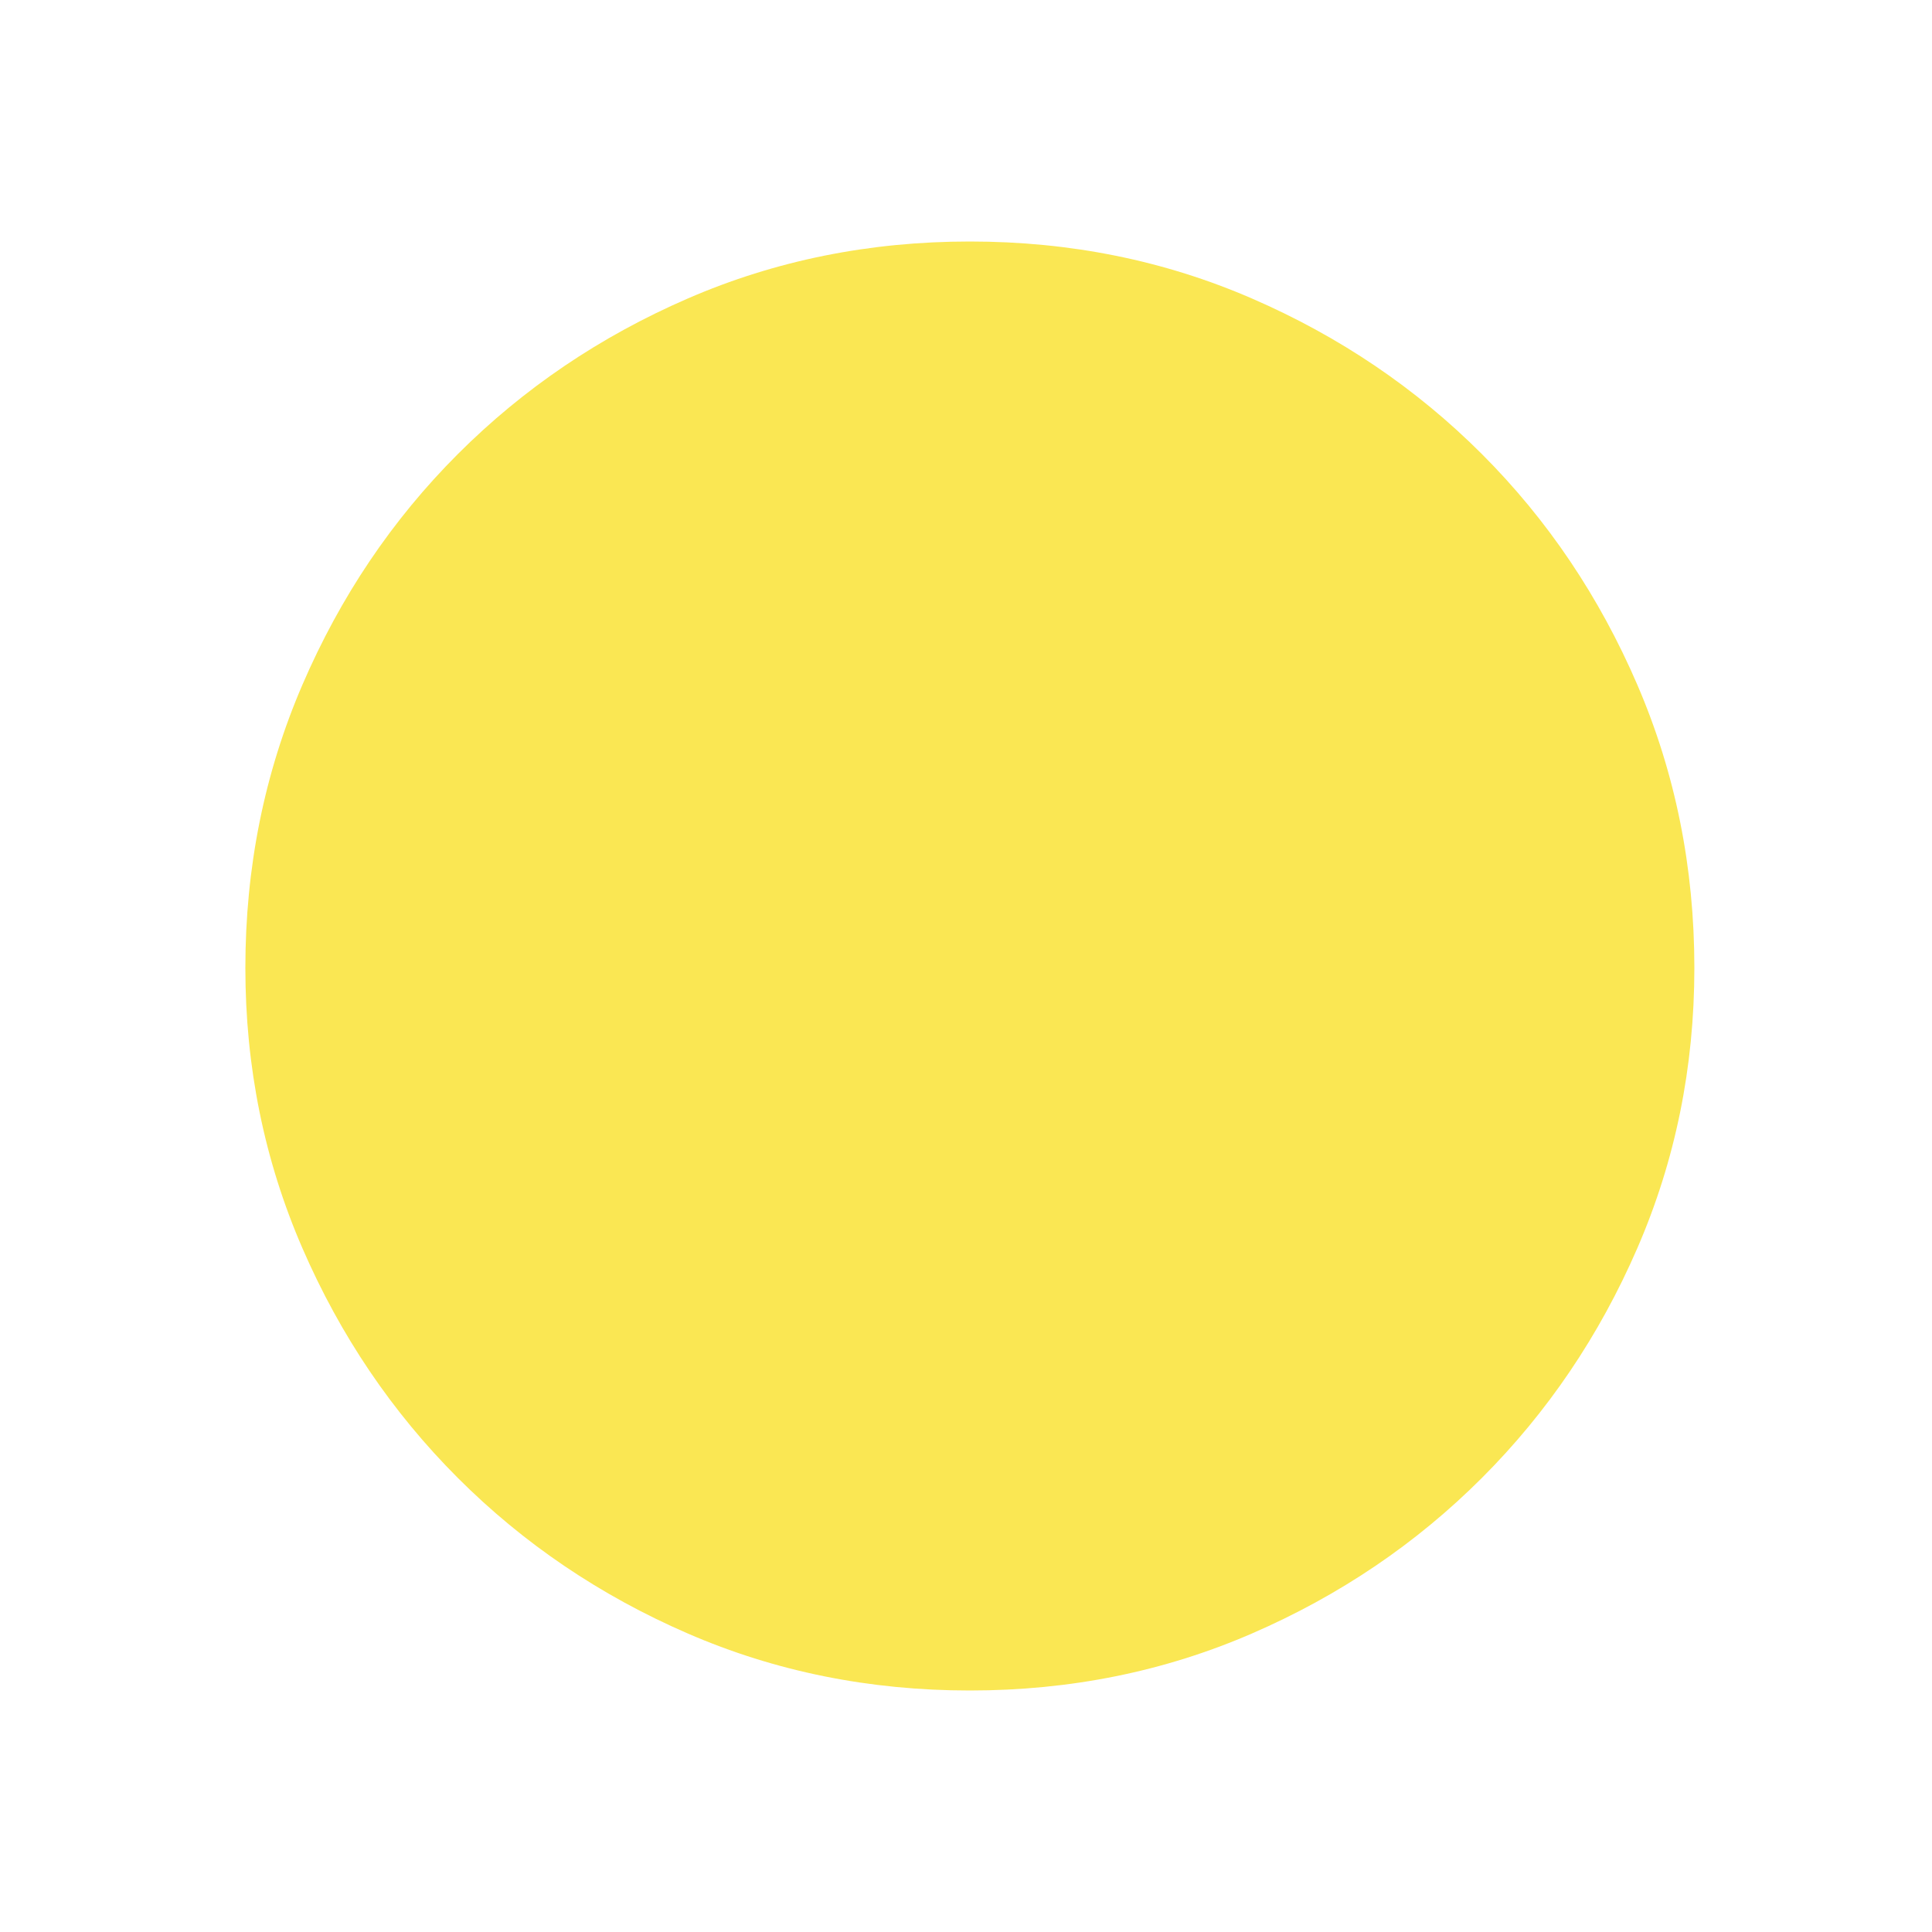 <svg t="1678401015527" class="icon" viewBox="0 0 1024 1024" version="1.1"
  xmlns="http://www.w3.org/2000/svg" p-id="10280">
  <path d="M514.048 128q79.872 0 149.504 30.208t121.856 82.432 82.432 122.368 30.208 150.016q0 78.848-30.208 148.48t-82.432 121.856-121.856 82.432-149.504 30.208-149.504-30.208-121.856-82.432-82.432-121.856-30.208-148.48q0-79.872 30.208-150.016t82.432-122.368 121.856-82.432 149.504-30.208z" p-id="10281" fill="#fae753"></path>
</svg>